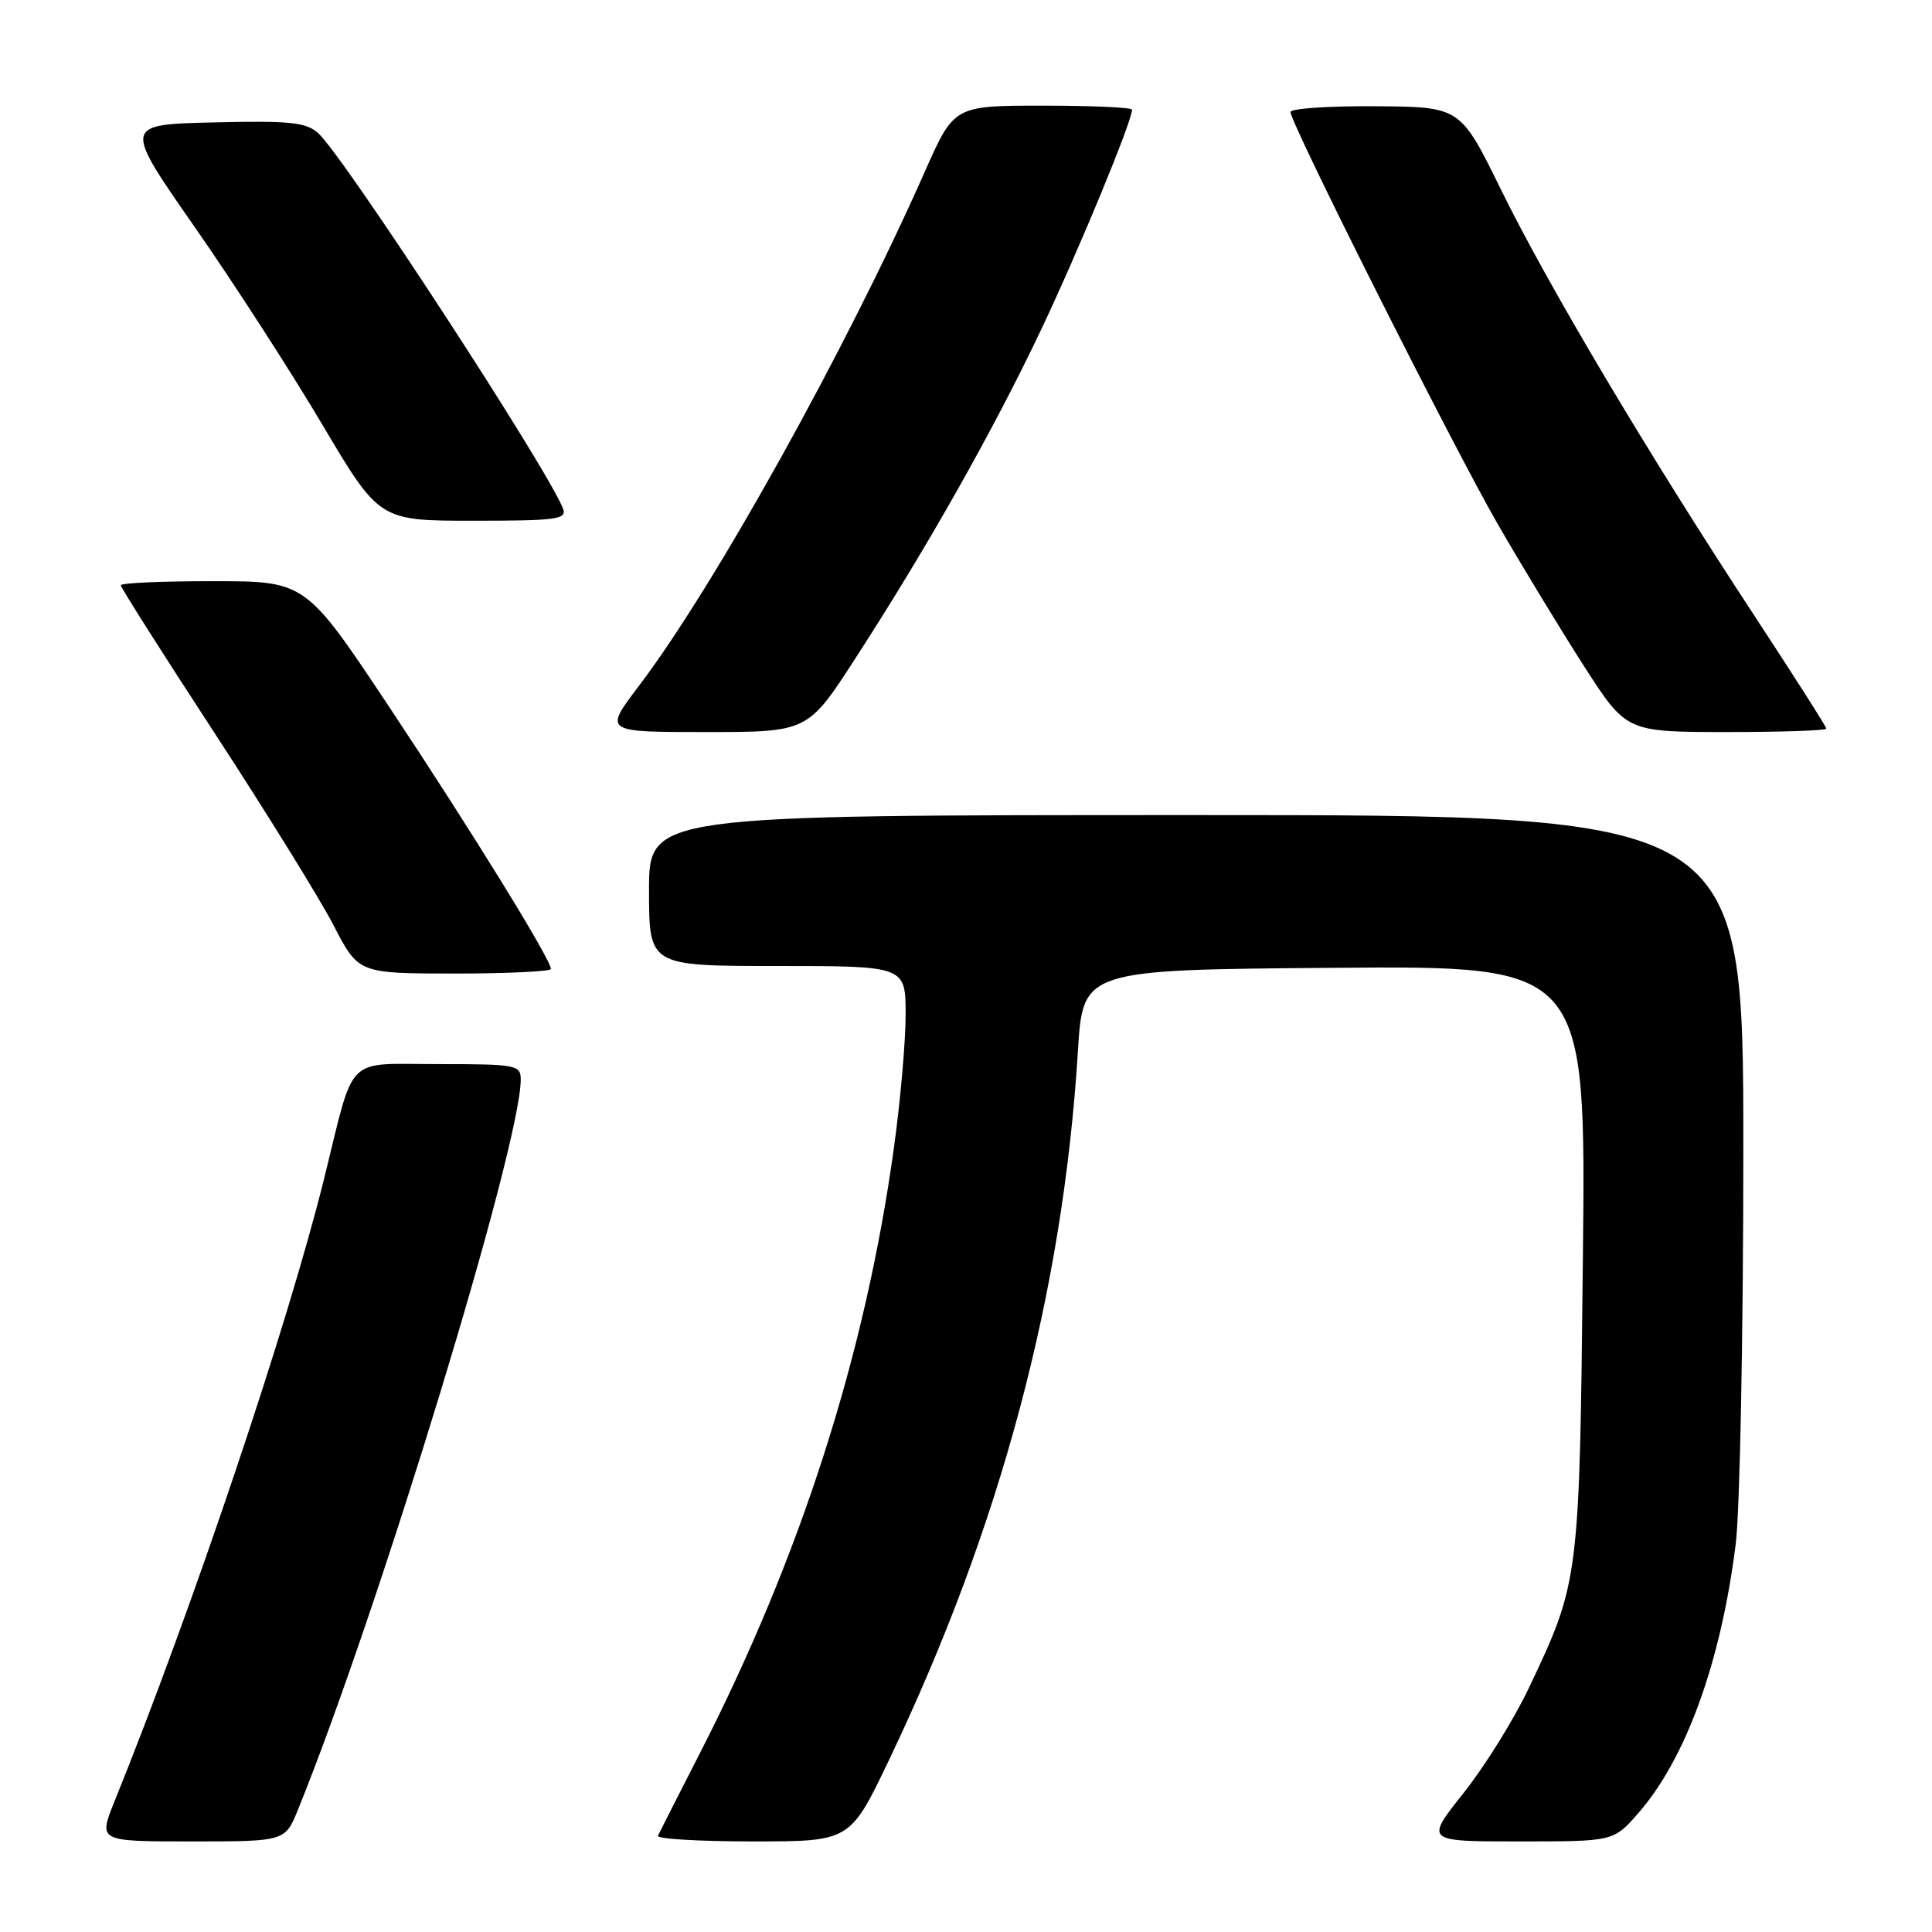 <?xml version="1.0" encoding="UTF-8" standalone="no"?>
<!DOCTYPE svg PUBLIC "-//W3C//DTD SVG 1.1//EN" "http://www.w3.org/Graphics/SVG/1.1/DTD/svg11.dtd" >
<svg xmlns="http://www.w3.org/2000/svg" xmlns:xlink="http://www.w3.org/1999/xlink" version="1.1" viewBox="0 0 256 256">
 <g >
 <path fill="currentColor"
d=" M 39.50 239.75 C 50.23 213.28 69.00 151.75 69.00 143.05 C 69.00 141.11 68.42 141.00 58.08 141.00 C 45.56 141.00 47.07 139.51 42.99 156.00 C 38.22 175.35 25.48 213.21 15.15 238.75 C 13.03 244.00 13.03 244.00 25.41 244.00 C 37.78 244.00 37.78 244.00 39.50 239.75 Z  M 117.78 233.25 C 132.61 202.22 140.85 171.34 142.83 139.26 C 143.50 128.50 143.50 128.50 176.82 128.24 C 210.15 127.97 210.15 127.97 209.74 166.74 C 209.29 209.44 209.27 209.58 202.56 223.71 C 200.60 227.85 196.70 234.10 193.91 237.61 C 188.83 244.00 188.83 244.00 201.31 244.00 C 213.79 244.00 213.79 244.00 217.04 240.30 C 223.37 233.09 228.03 220.26 229.99 204.60 C 230.55 200.17 231.00 176.63 231.00 152.28 C 231.00 108.00 231.00 108.00 158.50 108.00 C 86.00 108.00 86.00 108.00 86.00 118.00 C 86.00 128.00 86.00 128.00 103.00 128.00 C 120.00 128.00 120.00 128.00 120.00 134.47 C 120.00 138.02 119.30 146.01 118.43 152.22 C 114.64 179.59 106.06 206.30 92.70 232.38 C 89.85 237.95 87.37 242.84 87.18 243.25 C 86.99 243.66 92.64 244.00 99.74 244.00 C 112.64 244.00 112.64 244.00 117.78 233.25 Z  M 73.00 128.39 C 73.00 127.14 62.41 109.98 51.63 93.76 C 40.50 77.01 40.50 77.01 28.25 77.01 C 21.51 77.00 16.00 77.25 16.00 77.55 C 16.00 77.85 21.60 86.67 28.45 97.16 C 35.29 107.64 42.38 119.09 44.20 122.61 C 47.50 128.99 47.50 128.99 60.25 129.00 C 67.26 129.00 73.00 128.72 73.00 128.39 Z  M 113.36 87.21 C 122.96 72.38 131.74 56.82 138.04 43.50 C 143.01 33.00 150.00 16.06 150.00 14.53 C 150.00 14.24 144.69 14.00 138.21 14.00 C 126.42 14.00 126.42 14.00 122.54 22.75 C 112.14 46.27 94.55 77.89 84.61 90.95 C 80.02 97.00 80.02 97.00 93.52 97.00 C 107.03 97.00 107.03 97.00 113.36 87.21 Z  M 242.00 96.55 C 242.00 96.30 237.65 89.48 232.34 81.39 C 218.41 60.17 205.09 37.77 198.89 25.13 C 193.50 14.15 193.50 14.15 182.25 14.08 C 176.06 14.03 171.00 14.38 171.00 14.84 C 171.00 16.36 192.58 59.26 198.49 69.50 C 201.67 75.00 206.79 83.44 209.88 88.25 C 215.50 96.99 215.50 96.99 228.75 97.00 C 236.04 97.00 242.00 96.80 242.00 96.55 Z  M 74.60 67.39 C 72.59 62.16 45.59 20.75 42.16 17.64 C 40.56 16.20 38.45 15.98 28.31 16.22 C 16.34 16.50 16.34 16.50 25.74 30.00 C 30.92 37.42 38.55 49.24 42.70 56.25 C 50.26 69.00 50.26 69.00 62.73 69.00 C 73.79 69.00 75.14 68.82 74.60 67.39 Z "/>
</g>
</svg>